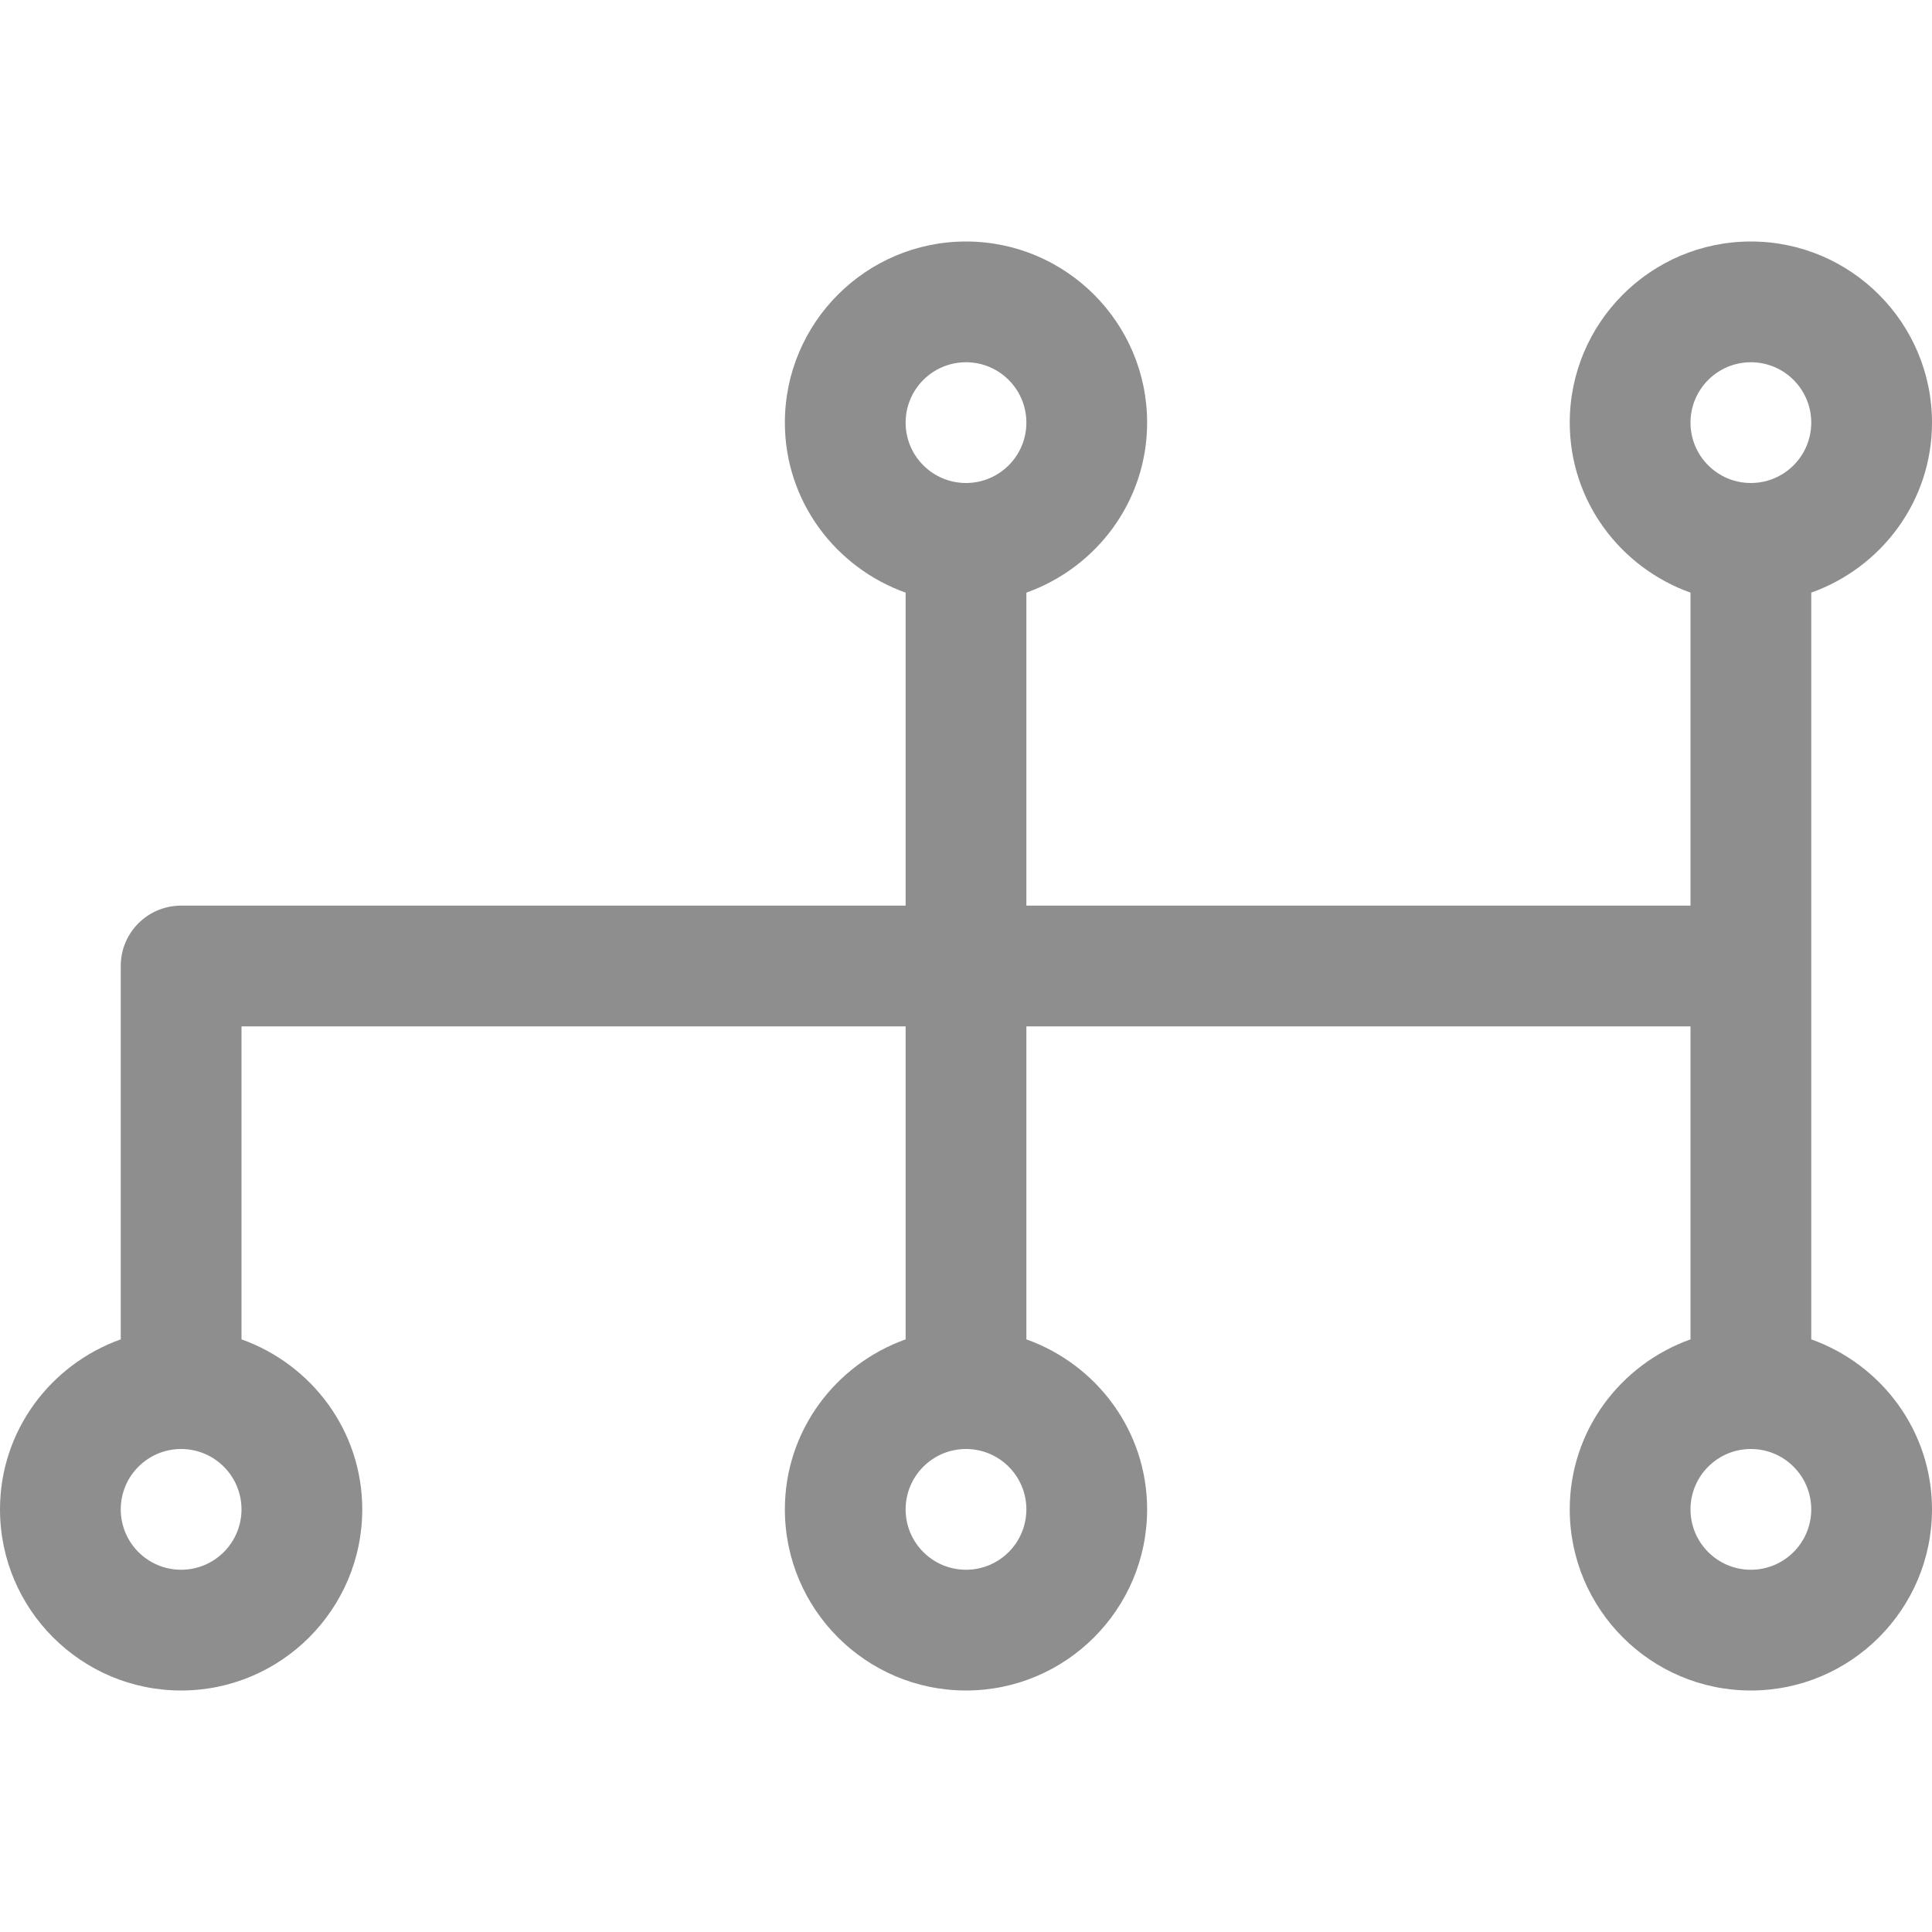 <svg width="24" height="24" viewBox="0 0 24 24" fill="none" xmlns="http://www.w3.org/2000/svg">
<g clip-path="url(#clip0)">
<path d="M22.5 16.638V7.362C23.371 7.051 24 6.227 24 5.25C24 4.009 22.991 3 21.75 3C20.509 3 19.5 4.009 19.5 5.25C19.5 6.227 20.129 7.051 21 7.362V11.25H12.75V7.362C13.621 7.051 14.25 6.227 14.25 5.25C14.25 4.009 13.241 3 12 3C10.759 3 9.75 4.009 9.75 5.25C9.75 6.227 10.379 7.051 11.25 7.362V11.25H2.25C1.835 11.25 1.5 11.585 1.5 12V16.638C0.629 16.949 0 17.773 0 18.75C0 19.991 1.009 21 2.25 21C3.491 21 4.5 19.991 4.5 18.75C4.5 17.773 3.871 16.949 3 16.638V12.75H11.25V16.638C10.379 16.949 9.75 17.773 9.75 18.75C9.75 19.991 10.759 21 12 21C13.241 21 14.25 19.991 14.25 18.75C14.25 17.773 13.621 16.949 12.75 16.638V12.75H21V16.638C20.129 16.949 19.5 17.773 19.5 18.75C19.5 19.991 20.509 21 21.75 21C22.991 21 24 19.991 24 18.75C24 17.773 23.371 16.949 22.5 16.638ZM12 4.5C12.414 4.5 12.75 4.836 12.75 5.25C12.75 5.664 12.414 6 12 6C11.586 6 11.25 5.664 11.25 5.25C11.25 4.836 11.586 4.5 12 4.5ZM2.25 19.5C1.836 19.5 1.5 19.164 1.5 18.75C1.5 18.336 1.836 18 2.25 18C2.664 18 3 18.336 3 18.75C3 19.164 2.664 19.5 2.25 19.5ZM12 19.5C11.586 19.5 11.25 19.164 11.25 18.75C11.25 18.336 11.586 18 12 18C12.414 18 12.75 18.336 12.75 18.75C12.75 19.164 12.414 19.5 12 19.5ZM21.75 4.5C22.164 4.5 22.5 4.836 22.5 5.25C22.5 5.664 22.164 6 21.75 6C21.336 6 21 5.664 21 5.25C21 4.836 21.336 4.5 21.75 4.5ZM21.75 19.5C21.336 19.5 21 19.164 21 18.75C21 18.336 21.336 18 21.75 18C22.164 18 22.5 18.336 22.5 18.75C22.5 19.164 22.164 19.5 21.75 19.5Z" fill="#8E8E8E"/>
</g>
<defs>
<clipPath id="clip0">
<rect width="24" height="24" fill="white"/>
</clipPath>
</defs>
</svg>
